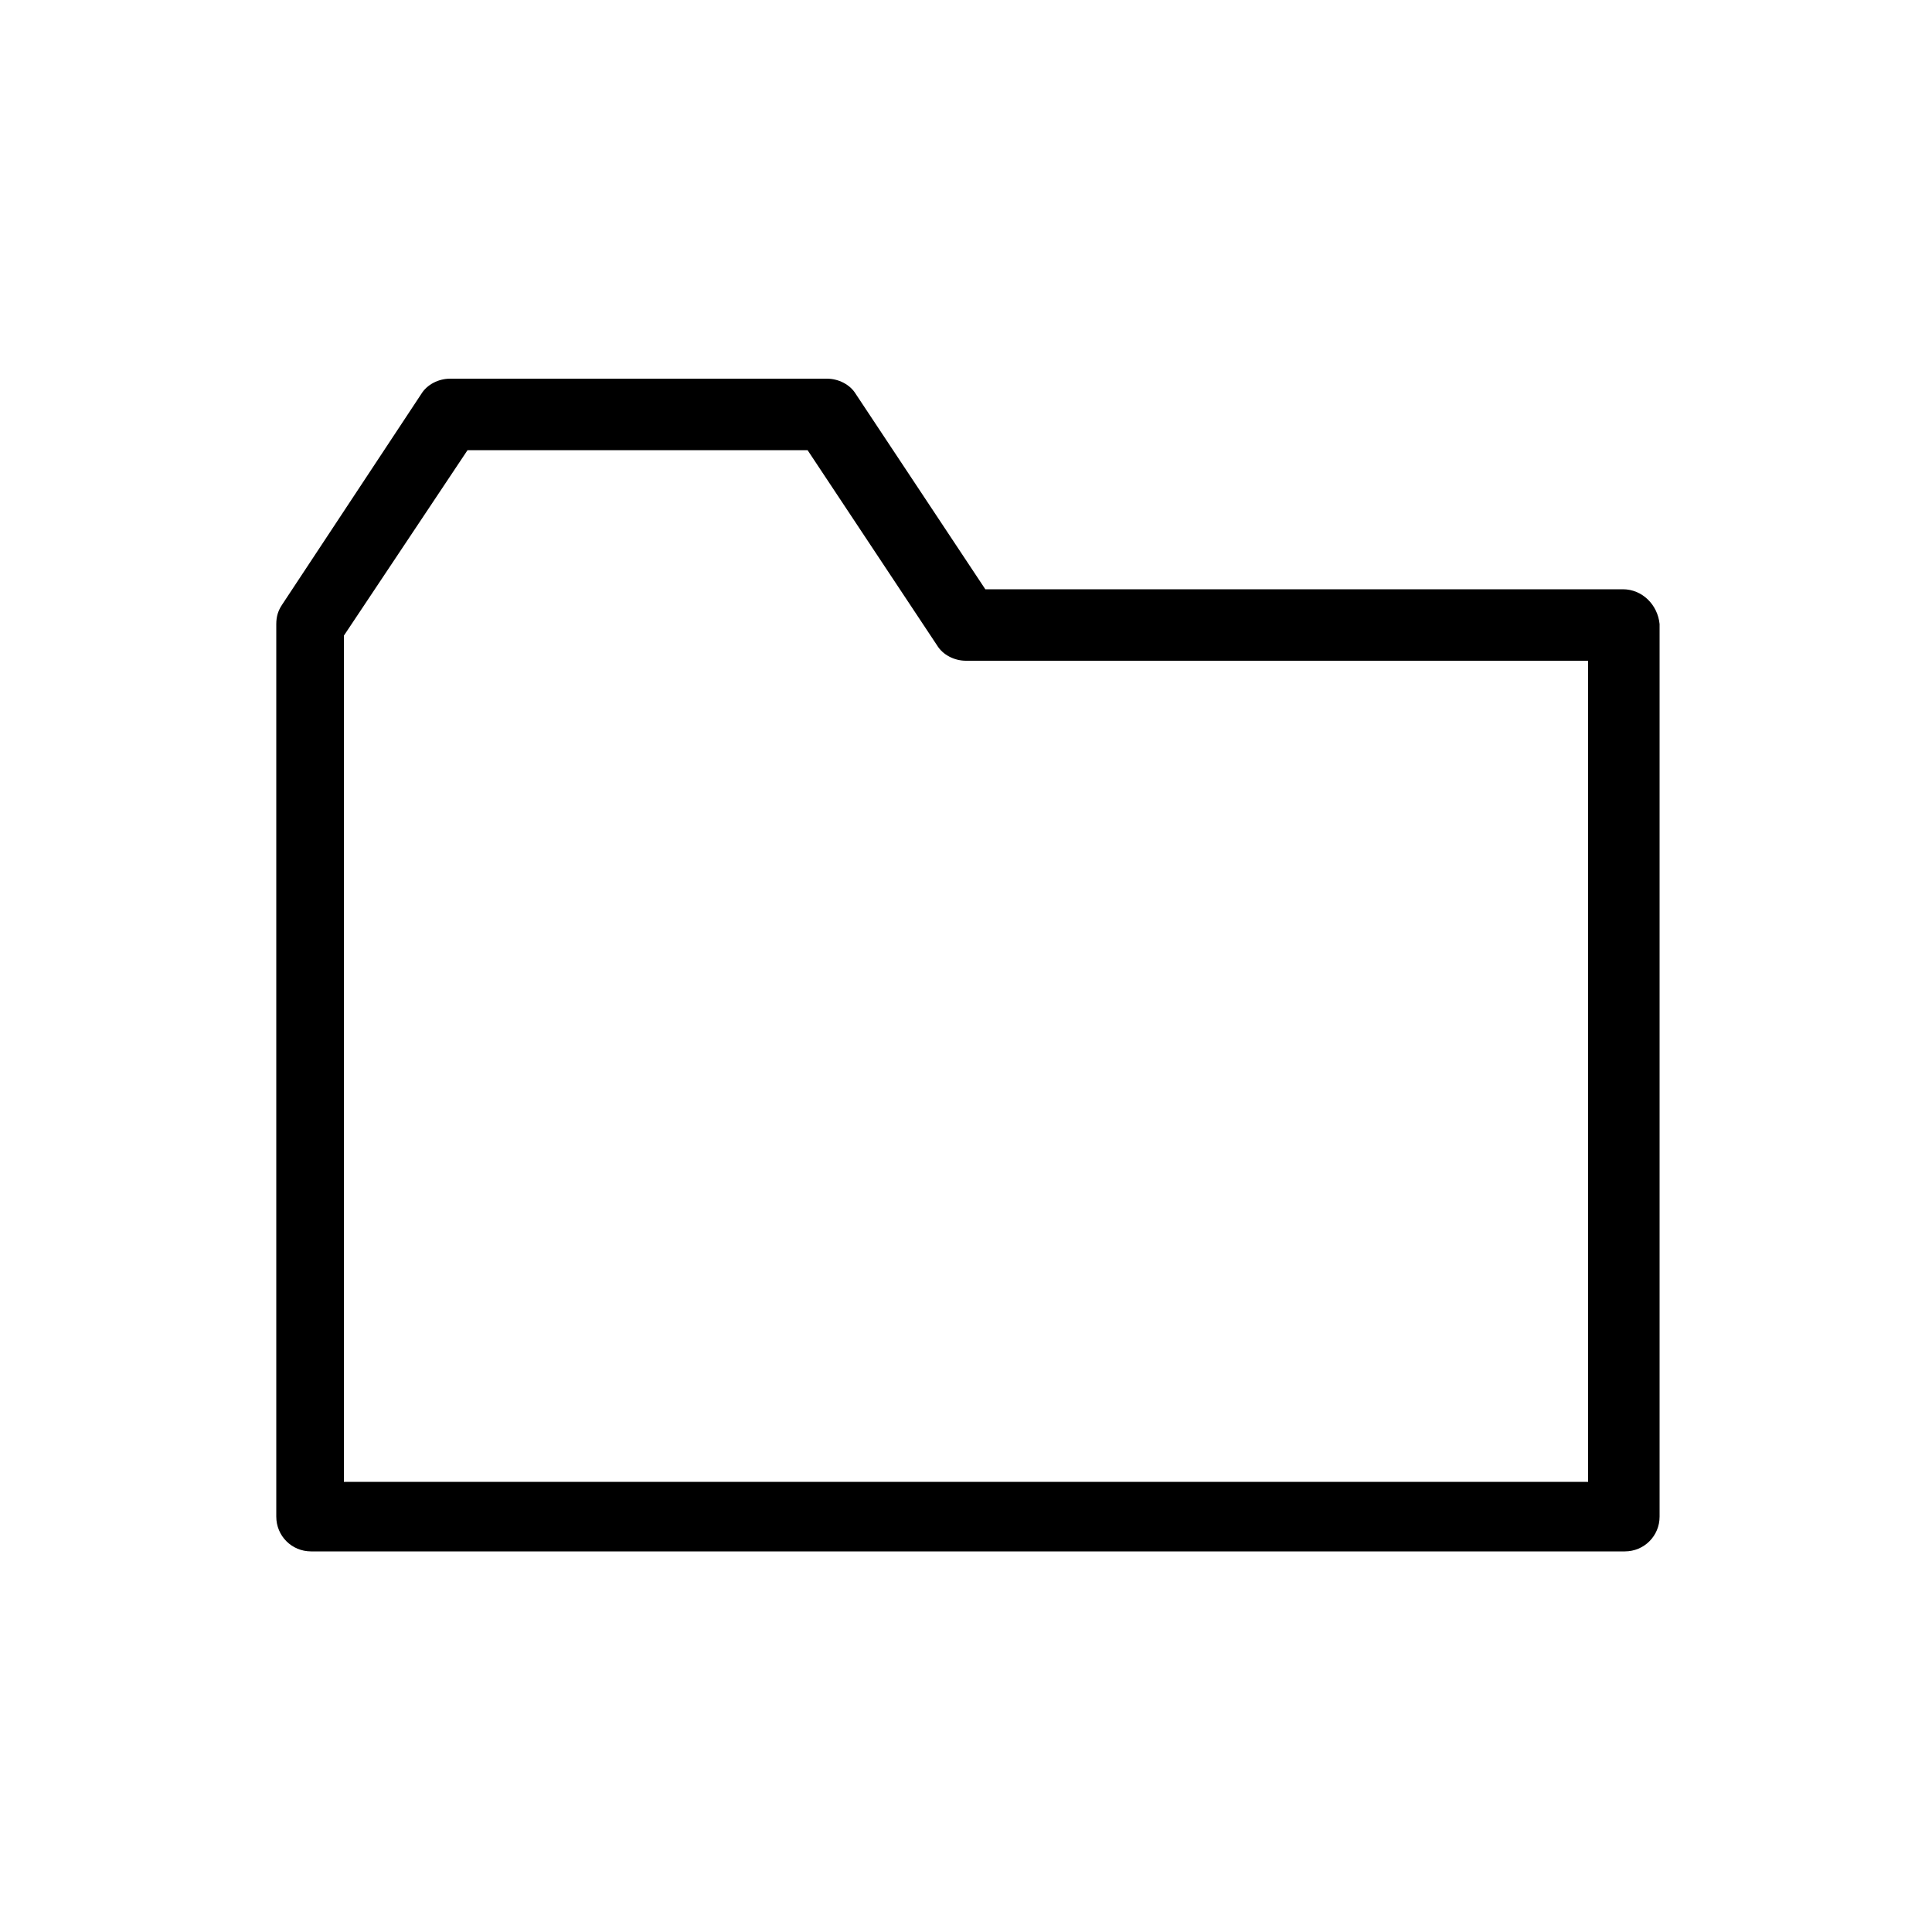 <svg xmlns="http://www.w3.org/2000/svg" xmlns:xlink="http://www.w3.org/1999/xlink" version="1.1" x="0px" y="0px" viewBox="0 0 100 100" style="enable-background:new 0 0 100 100;" xml:space="preserve"><path d="M84,30.5H51l-6.7-10.1c-0.3-0.5-0.9-0.8-1.5-0.8H23.3c-0.6,0-1.2,0.3-1.5,0.8l-7.2,10.9c-0.2,0.3-0.3,0.6-0.3,1v46.2  c0,1,0.8,1.8,1.8,1.8h68c1,0,1.8-0.8,1.8-1.8V32.3C85.8,31.3,85,30.5,84,30.5z M82.2,76.7H17.8V32.9l6.4-9.6h17.6l6.7,10.1  c0.3,0.5,0.9,0.8,1.5,0.8h32.2V76.7z"></path></svg>